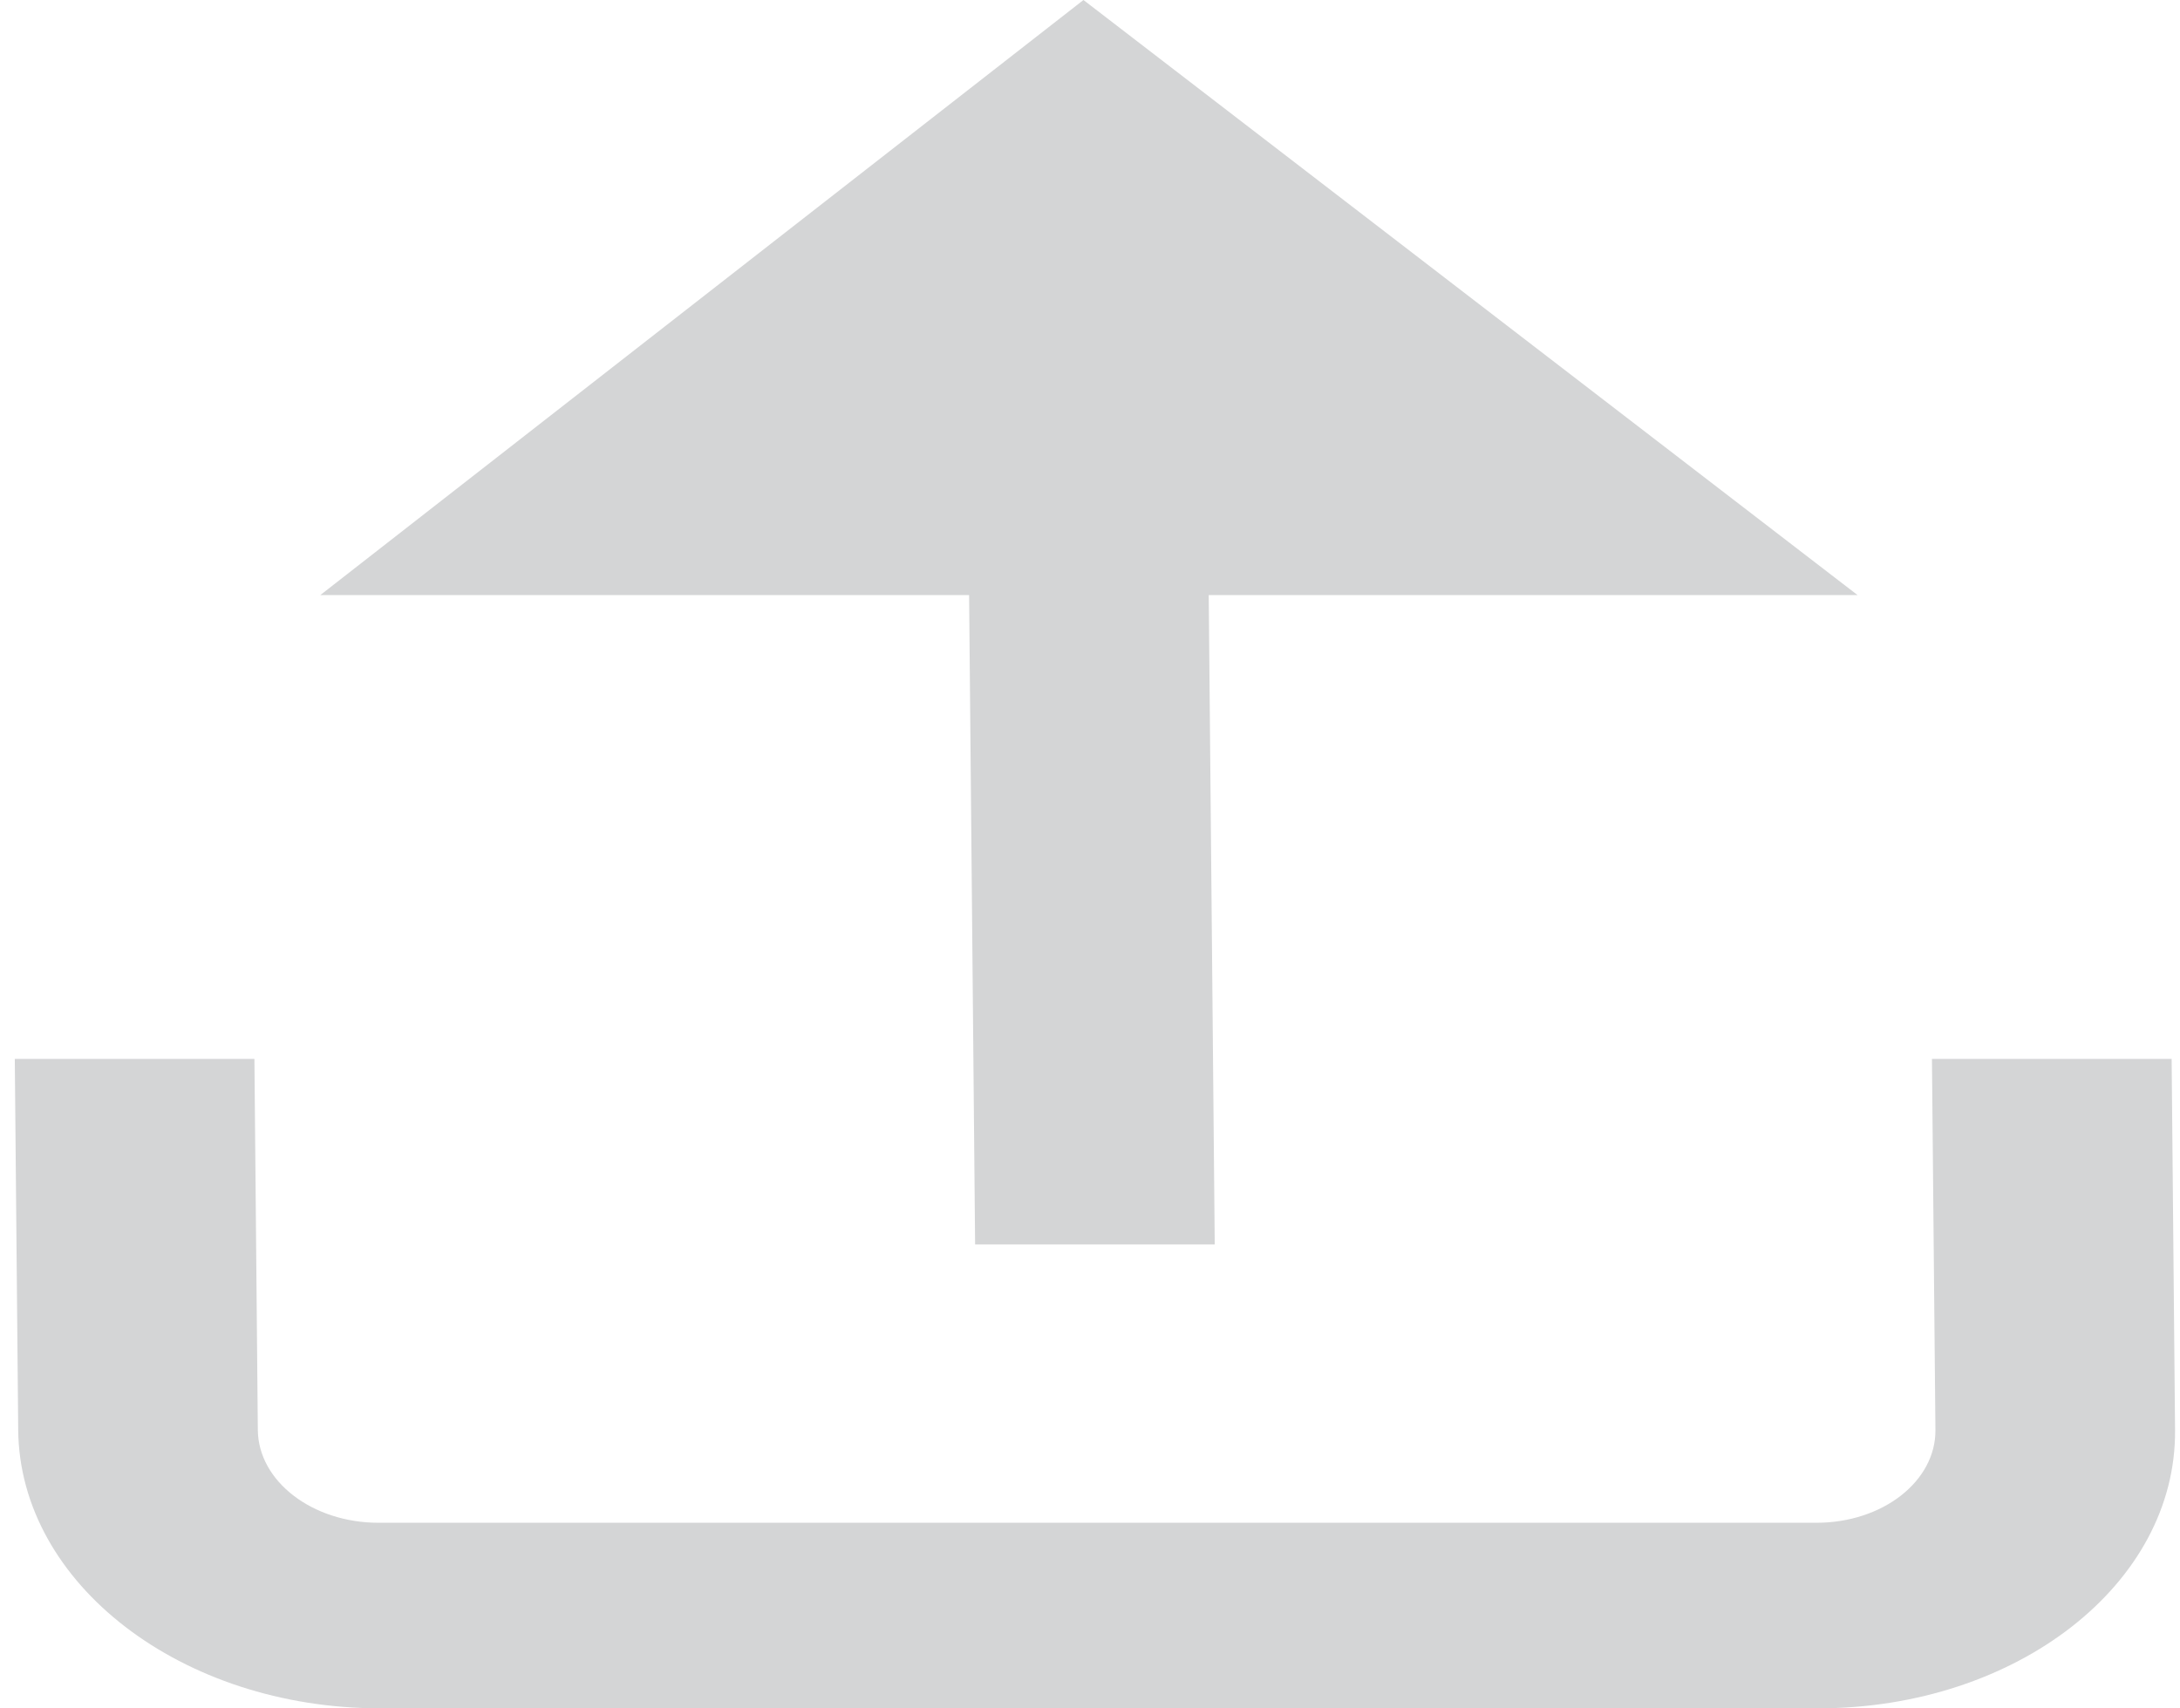 <svg width="37" height="29" viewBox="0 0 37 29" fill="none" xmlns="http://www.w3.org/2000/svg">
<path d="M31.527 10.101L18.389 0L5.437 10.101H16.448L16.55 21.125H20.617L20.515 10.101H31.527ZM0.251 17.975L0.309 24.274C0.333 26.884 3.084 28.999 6.454 28.999H30.858C34.228 28.999 36.94 26.884 36.916 24.274L36.858 17.975H32.79L32.849 24.274C32.856 25.144 31.953 25.849 30.829 25.849H6.425C5.301 25.849 4.384 25.144 4.376 24.274L4.318 17.975H0.251Z" fill="#D4D5D6"/>
</svg>
